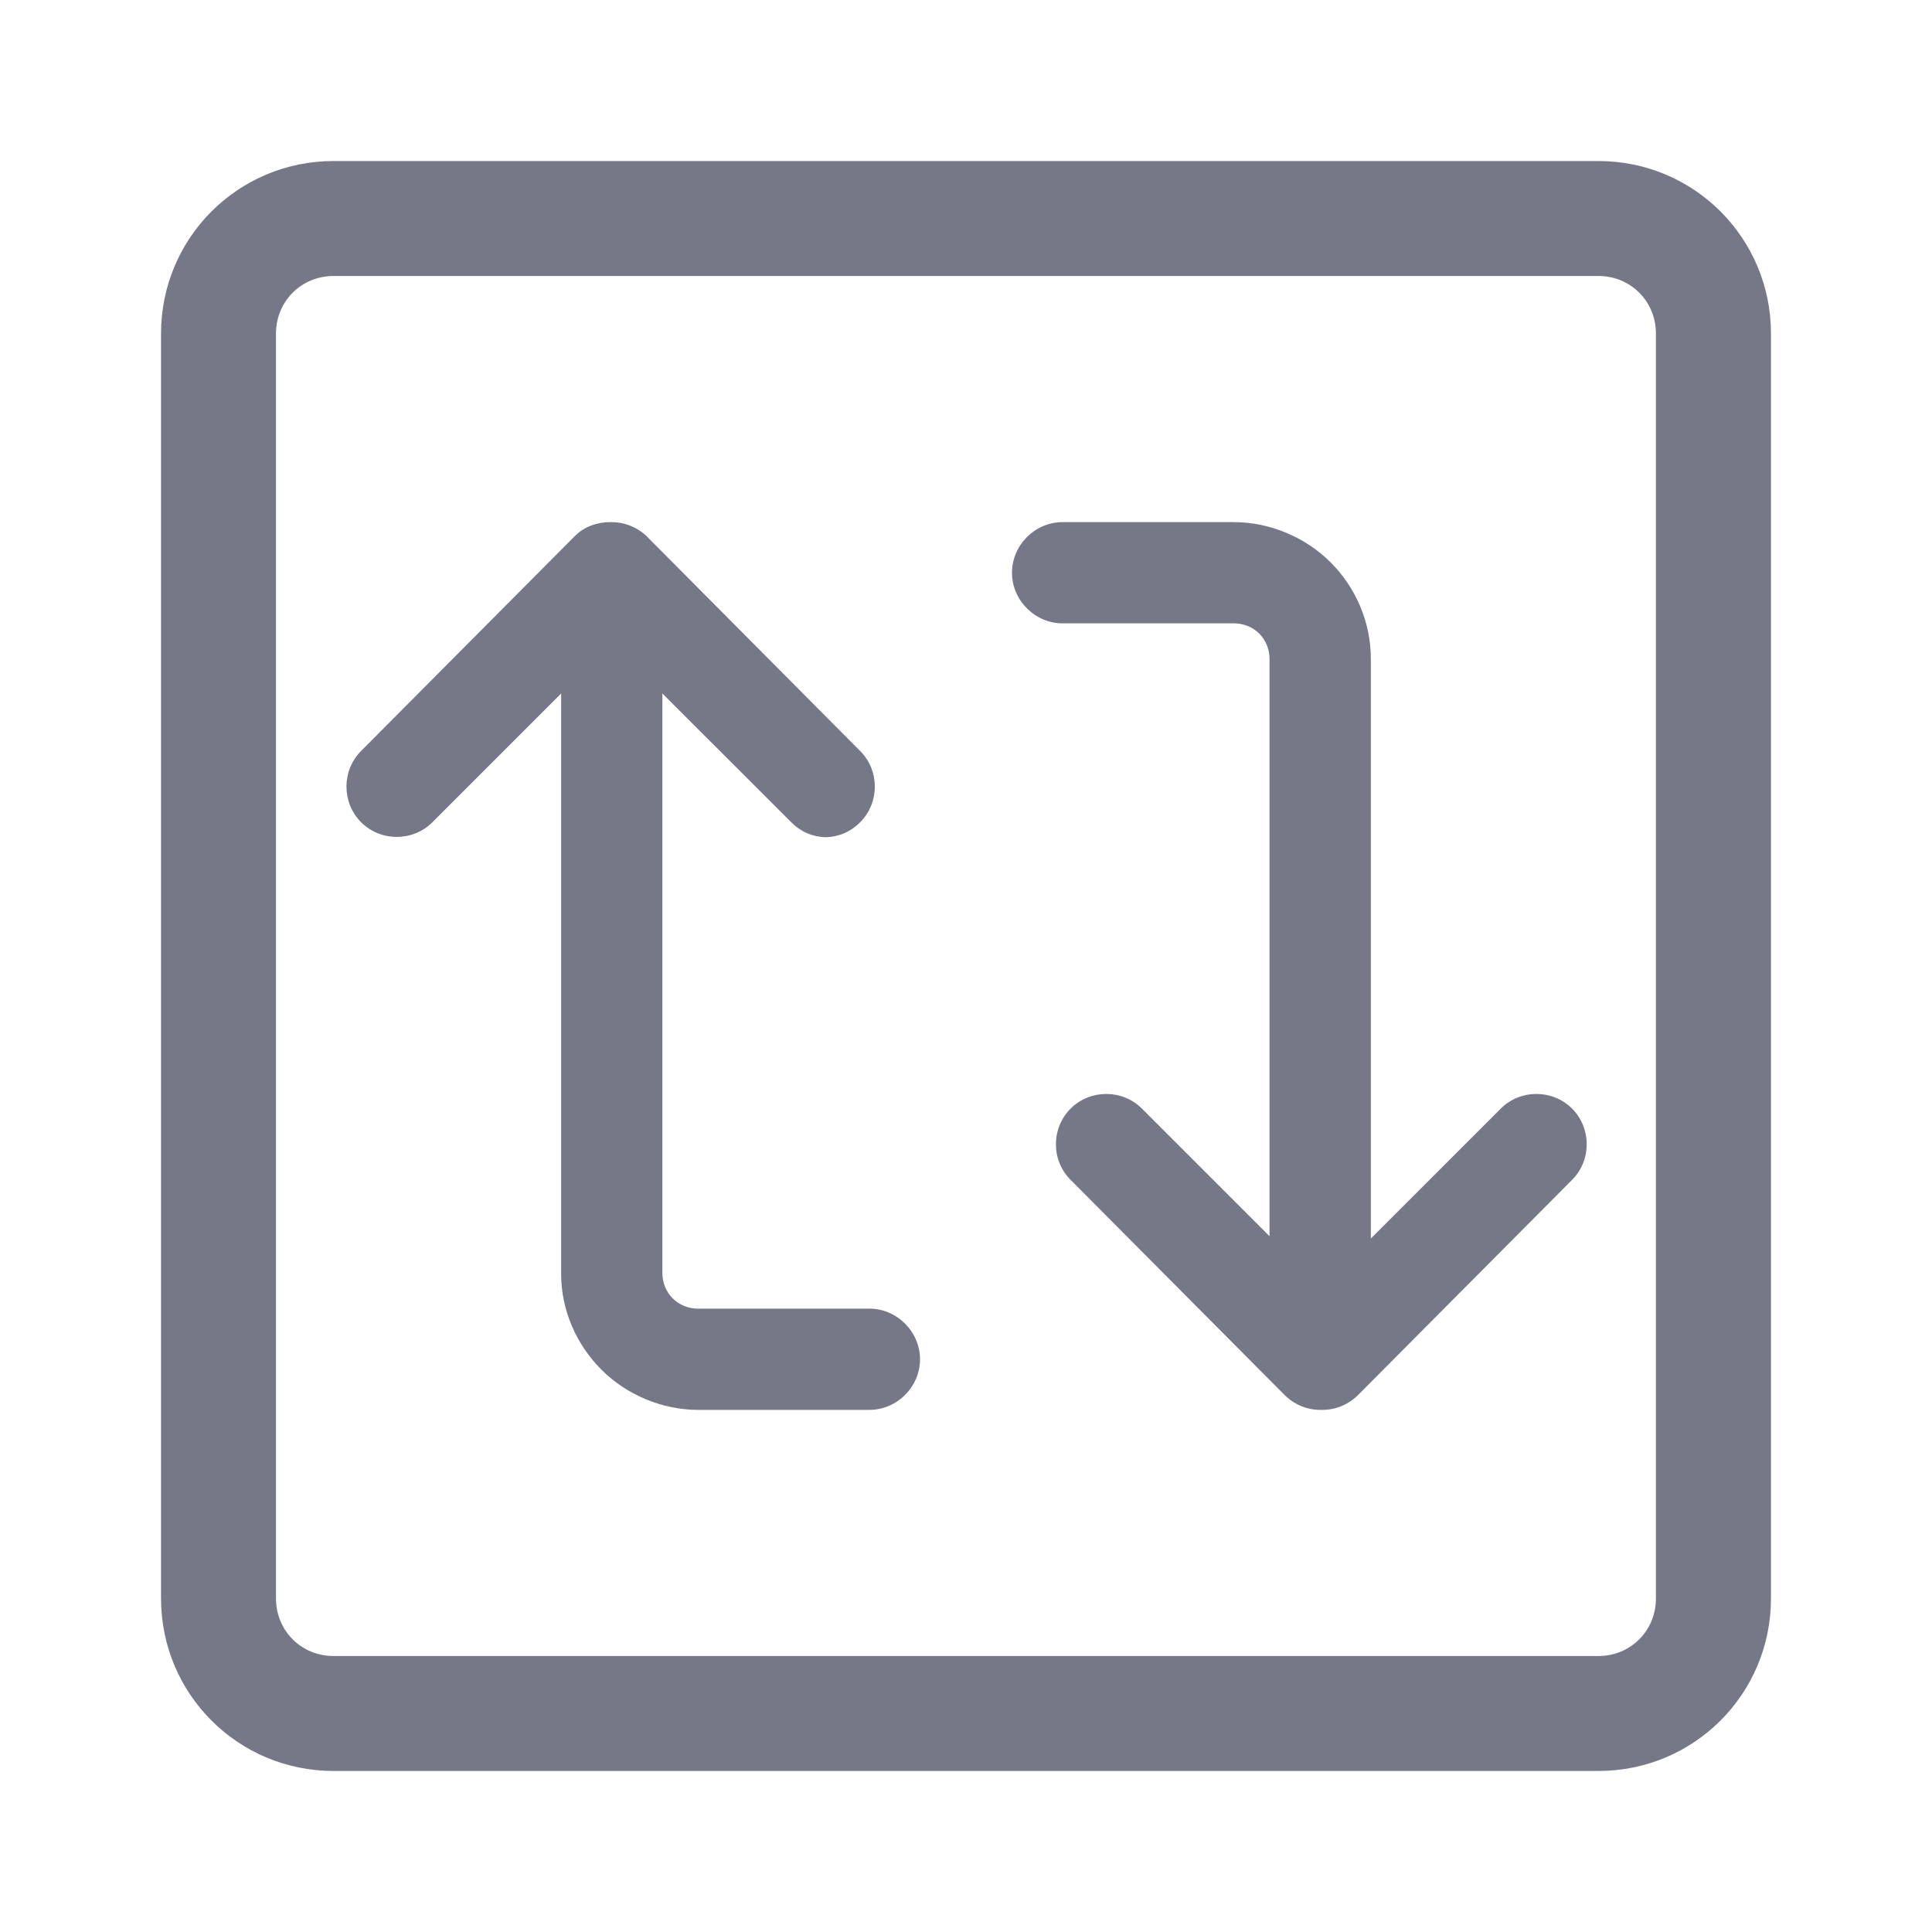<svg width="20" height="20" viewBox="0 0 20 20" fill="none" xmlns="http://www.w3.org/2000/svg">
<path fill-rule="evenodd" clip-rule="evenodd" d="M3.453 18.333H16.547C17.536 18.333 18.333 17.536 18.333 16.547V3.453C18.333 2.464 17.536 1.667 16.547 1.667H3.453C2.464 1.667 1.667 2.464 1.667 3.453V16.547C1.667 17.536 2.464 18.333 3.453 18.333ZM2.857 3.453C2.857 3.119 3.119 2.857 3.453 2.857H16.547C16.88 2.857 17.142 3.119 17.142 3.453V16.547C17.142 16.881 16.88 17.143 16.547 17.143H3.453C3.119 17.143 2.857 16.881 2.857 16.547V3.453ZM8.547 8.667H8.559H8.536H8.547ZM8.904 8.512C8.801 8.616 8.675 8.664 8.547 8.667C8.42 8.664 8.294 8.616 8.191 8.512L6.857 7.179V13.179C6.857 13.274 6.892 13.369 6.964 13.441C7.036 13.512 7.13 13.547 7.226 13.547H9C9.286 13.547 9.524 13.786 9.524 14.071C9.524 14.357 9.286 14.595 9 14.595H7.226C6.857 14.595 6.488 14.441 6.226 14.179C5.964 13.917 5.809 13.559 5.809 13.191V7.179L4.476 8.512C4.274 8.714 3.941 8.714 3.738 8.512C3.536 8.309 3.536 7.976 3.738 7.774L5.953 5.547C6.05 5.45 6.187 5.403 6.325 5.405H6.333C6.448 5.405 6.555 5.444 6.642 5.507C6.659 5.519 6.675 5.533 6.691 5.547L6.699 5.556L6.708 5.565L8.904 7.774C9.107 7.976 9.107 8.309 8.904 8.512ZM13.291 14.434C13.387 14.533 13.521 14.595 13.666 14.595H13.671H13.691C13.833 14.595 13.964 14.536 14.059 14.441L16.274 12.214C16.476 12.012 16.476 11.679 16.274 11.476C16.071 11.274 15.738 11.274 15.536 11.476L14.191 12.821V6.821C14.191 6.441 14.036 6.083 13.774 5.821C13.512 5.559 13.142 5.405 12.774 5.405H11C10.714 5.405 10.476 5.643 10.476 5.929C10.476 6.214 10.714 6.453 11 6.453H12.774C12.869 6.453 12.964 6.488 13.036 6.559C13.107 6.631 13.142 6.726 13.142 6.821V12.797L11.821 11.476C11.619 11.274 11.286 11.274 11.083 11.476C10.88 11.679 10.88 12.012 11.083 12.214L13.291 14.434Z" fill="#767888"/>
</svg>

